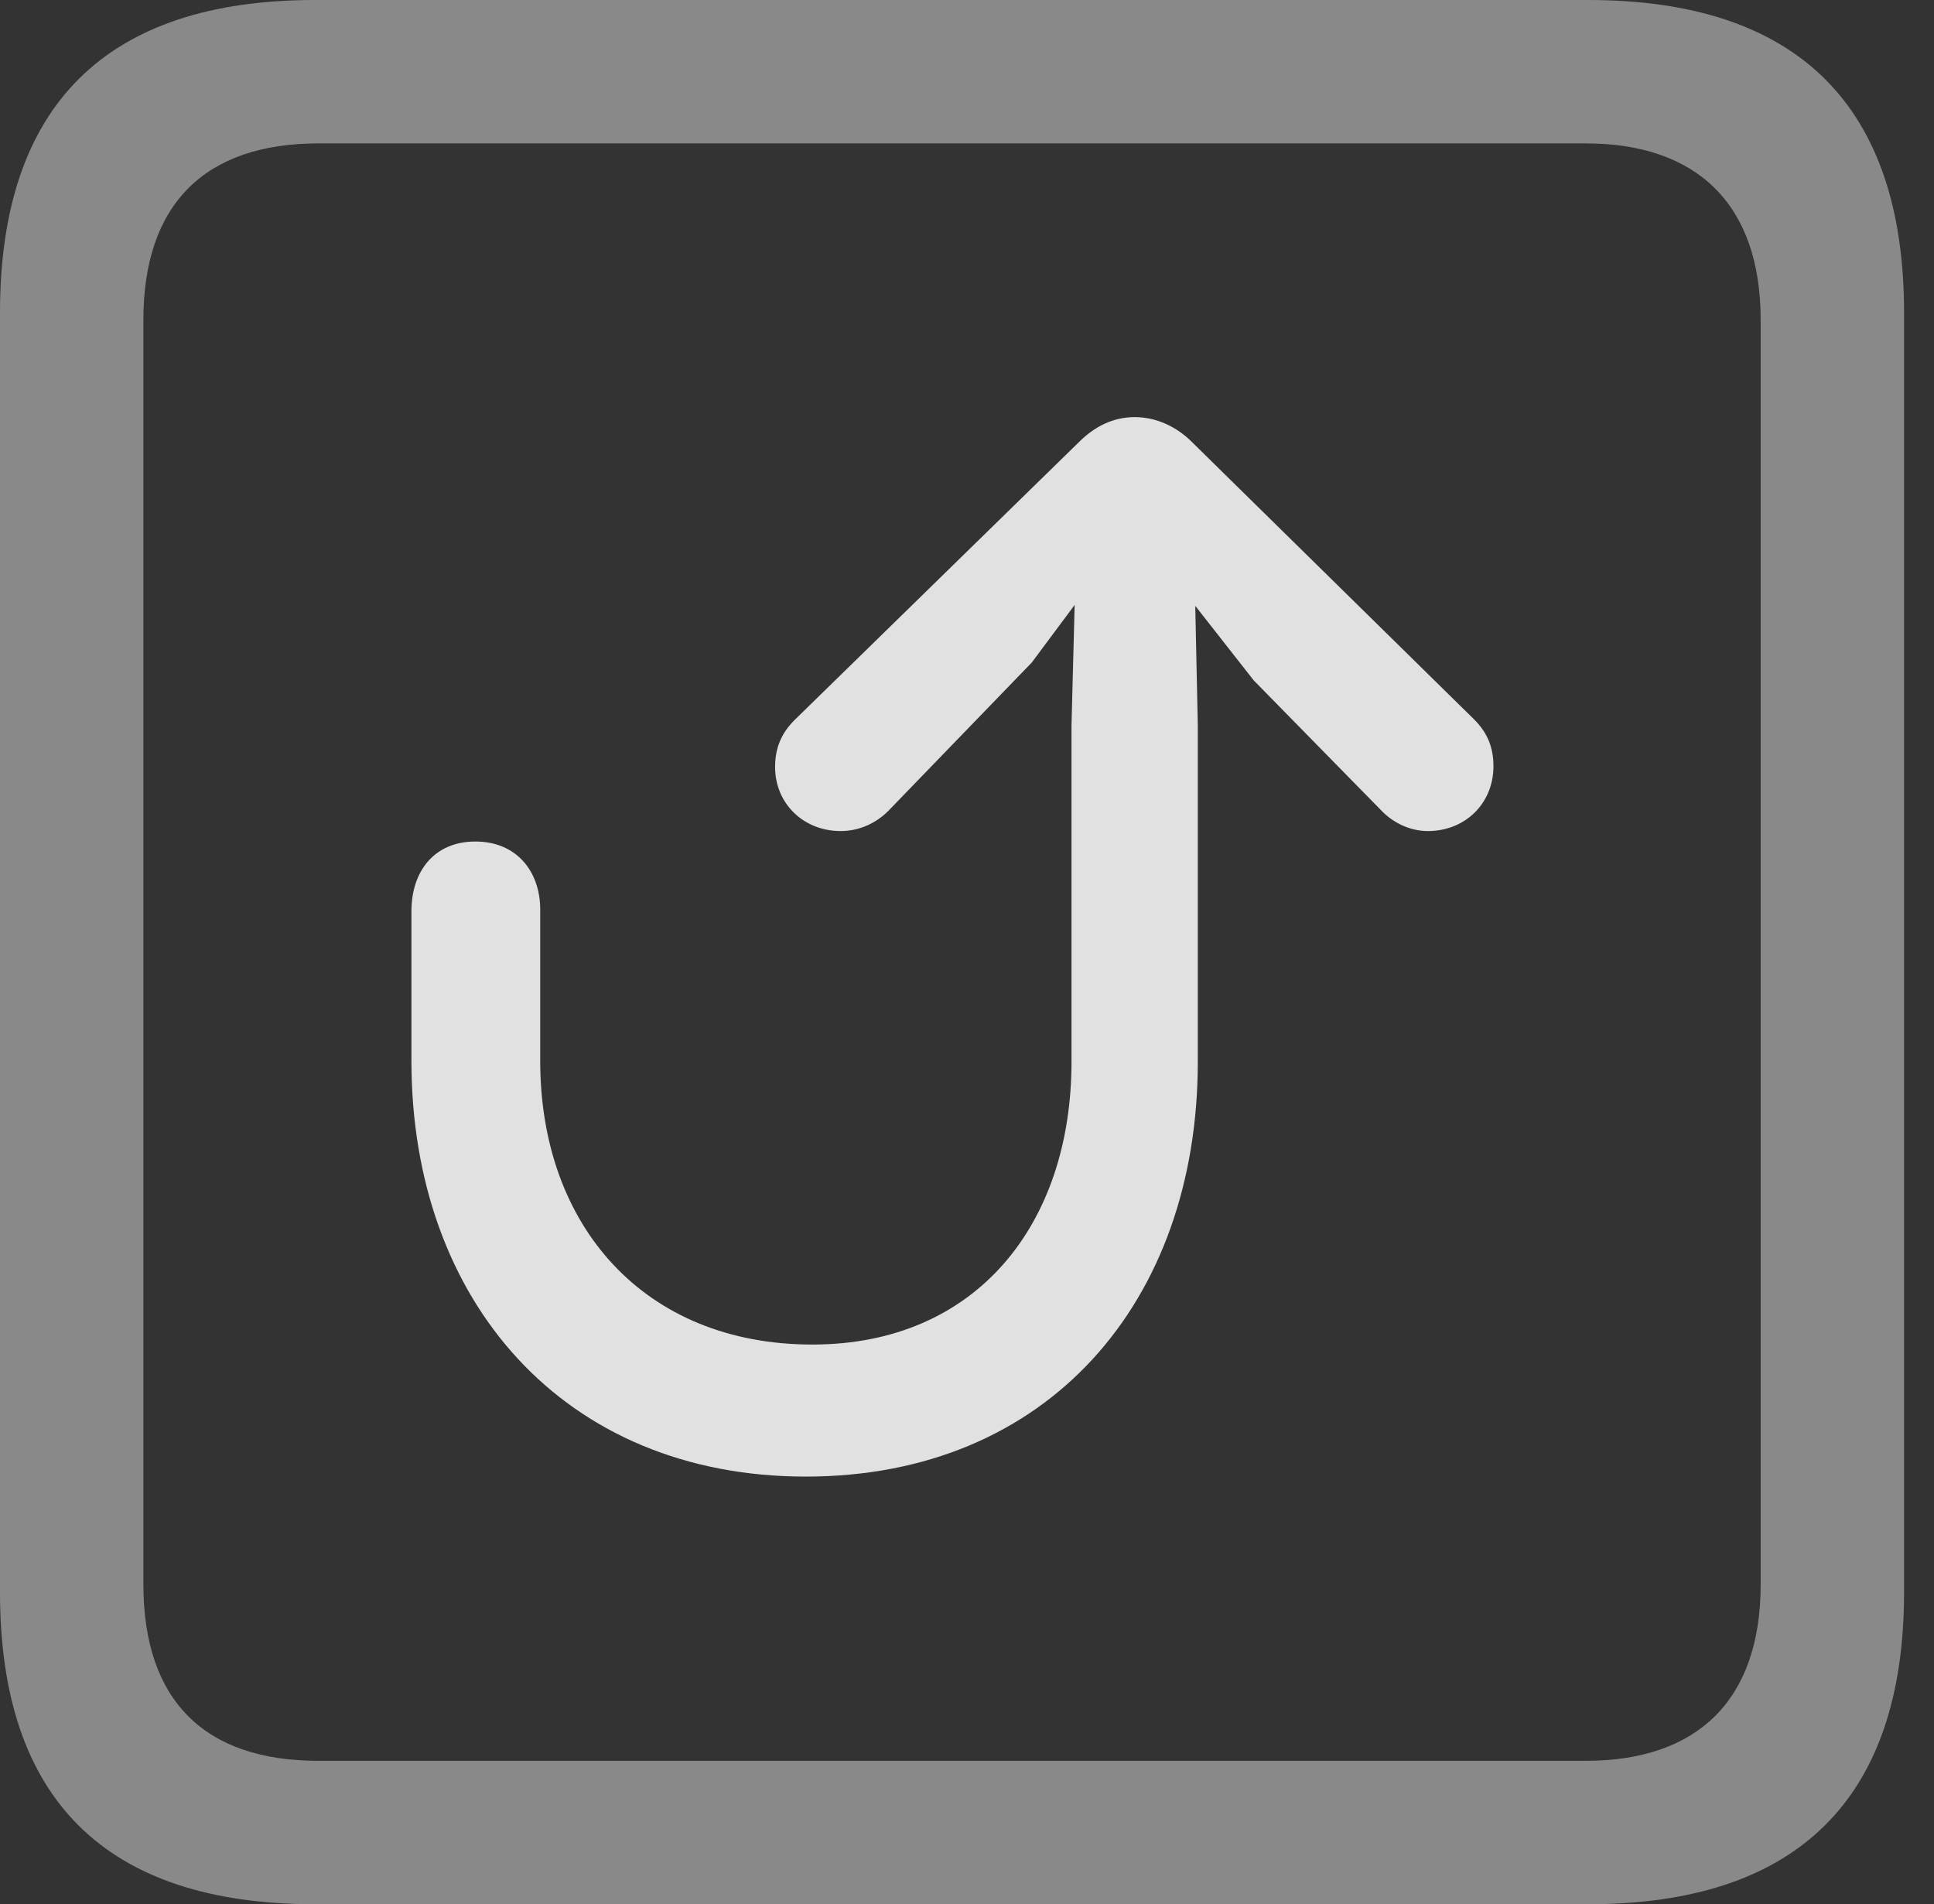 <?xml version="1.0" encoding="UTF-8"?>
<!--Generator: Apple Native CoreSVG 341-->
<!DOCTYPE svg
PUBLIC "-//W3C//DTD SVG 1.1//EN"
       "http://www.w3.org/Graphics/SVG/1.1/DTD/svg11.dtd">
<svg version="1.1" xmlns="http://www.w3.org/2000/svg" xmlns:xlink="http://www.w3.org/1999/xlink" viewBox="0 0 23.32 22.959">
 <rect x="0" y="0" width="23.32" height="22.959" fill="#333333" stroke="none"/>
 <g>
  <rect height="22.959" opacity="0" width="23.32" x="0" y="0"/>
  <path d="M3.799 22.959L19.15 22.959C21.68 22.959 22.959 21.68 22.959 19.199L22.959 3.77C22.959 1.279 21.68 0 19.15 0L3.799 0C1.279 0 0 1.27 0 3.77L0 19.199C0 21.699 1.279 22.959 3.799 22.959ZM3.838 21.23C2.471 21.23 1.729 20.508 1.729 19.102L1.729 3.857C1.729 2.461 2.471 1.729 3.838 1.729L19.121 1.729C20.459 1.729 21.23 2.461 21.23 3.857L21.23 19.102C21.23 20.508 20.459 21.23 19.121 21.23Z" fill="white" fill-opacity="0.425"/>
  <path d="M13.682 5.029C13.418 5.029 13.193 5.146 13.008 5.332L9.58 8.682C9.424 8.838 9.346 9.014 9.346 9.248C9.346 9.688 9.688 10.02 10.137 10.02C10.352 10.02 10.557 9.932 10.713 9.775L12.441 7.988L13.662 6.348L15.117 8.203L16.65 9.766C16.787 9.912 16.992 10.02 17.217 10.02C17.666 10.02 18.008 9.688 18.008 9.238C18.008 9.004 17.93 8.828 17.773 8.672L14.375 5.332C14.19 5.146 13.945 5.029 13.682 5.029ZM5.732 10.146C5.234 10.146 4.961 10.508 4.961 10.986L4.961 12.793C4.961 15.684 6.797 17.803 9.717 17.803C12.637 17.803 14.443 15.693 14.443 12.803L14.443 8.75L14.395 6.484C14.385 6.084 14.082 5.771 13.691 5.771C13.301 5.771 12.988 6.084 12.979 6.484L12.92 8.75L12.92 12.803C12.92 14.756 11.777 16.211 9.795 16.211C7.773 16.211 6.514 14.785 6.514 12.793L6.514 10.967C6.514 10.508 6.23 10.146 5.732 10.146Z" fill="white" fill-opacity="0.85"/>
 </g>
</svg>
